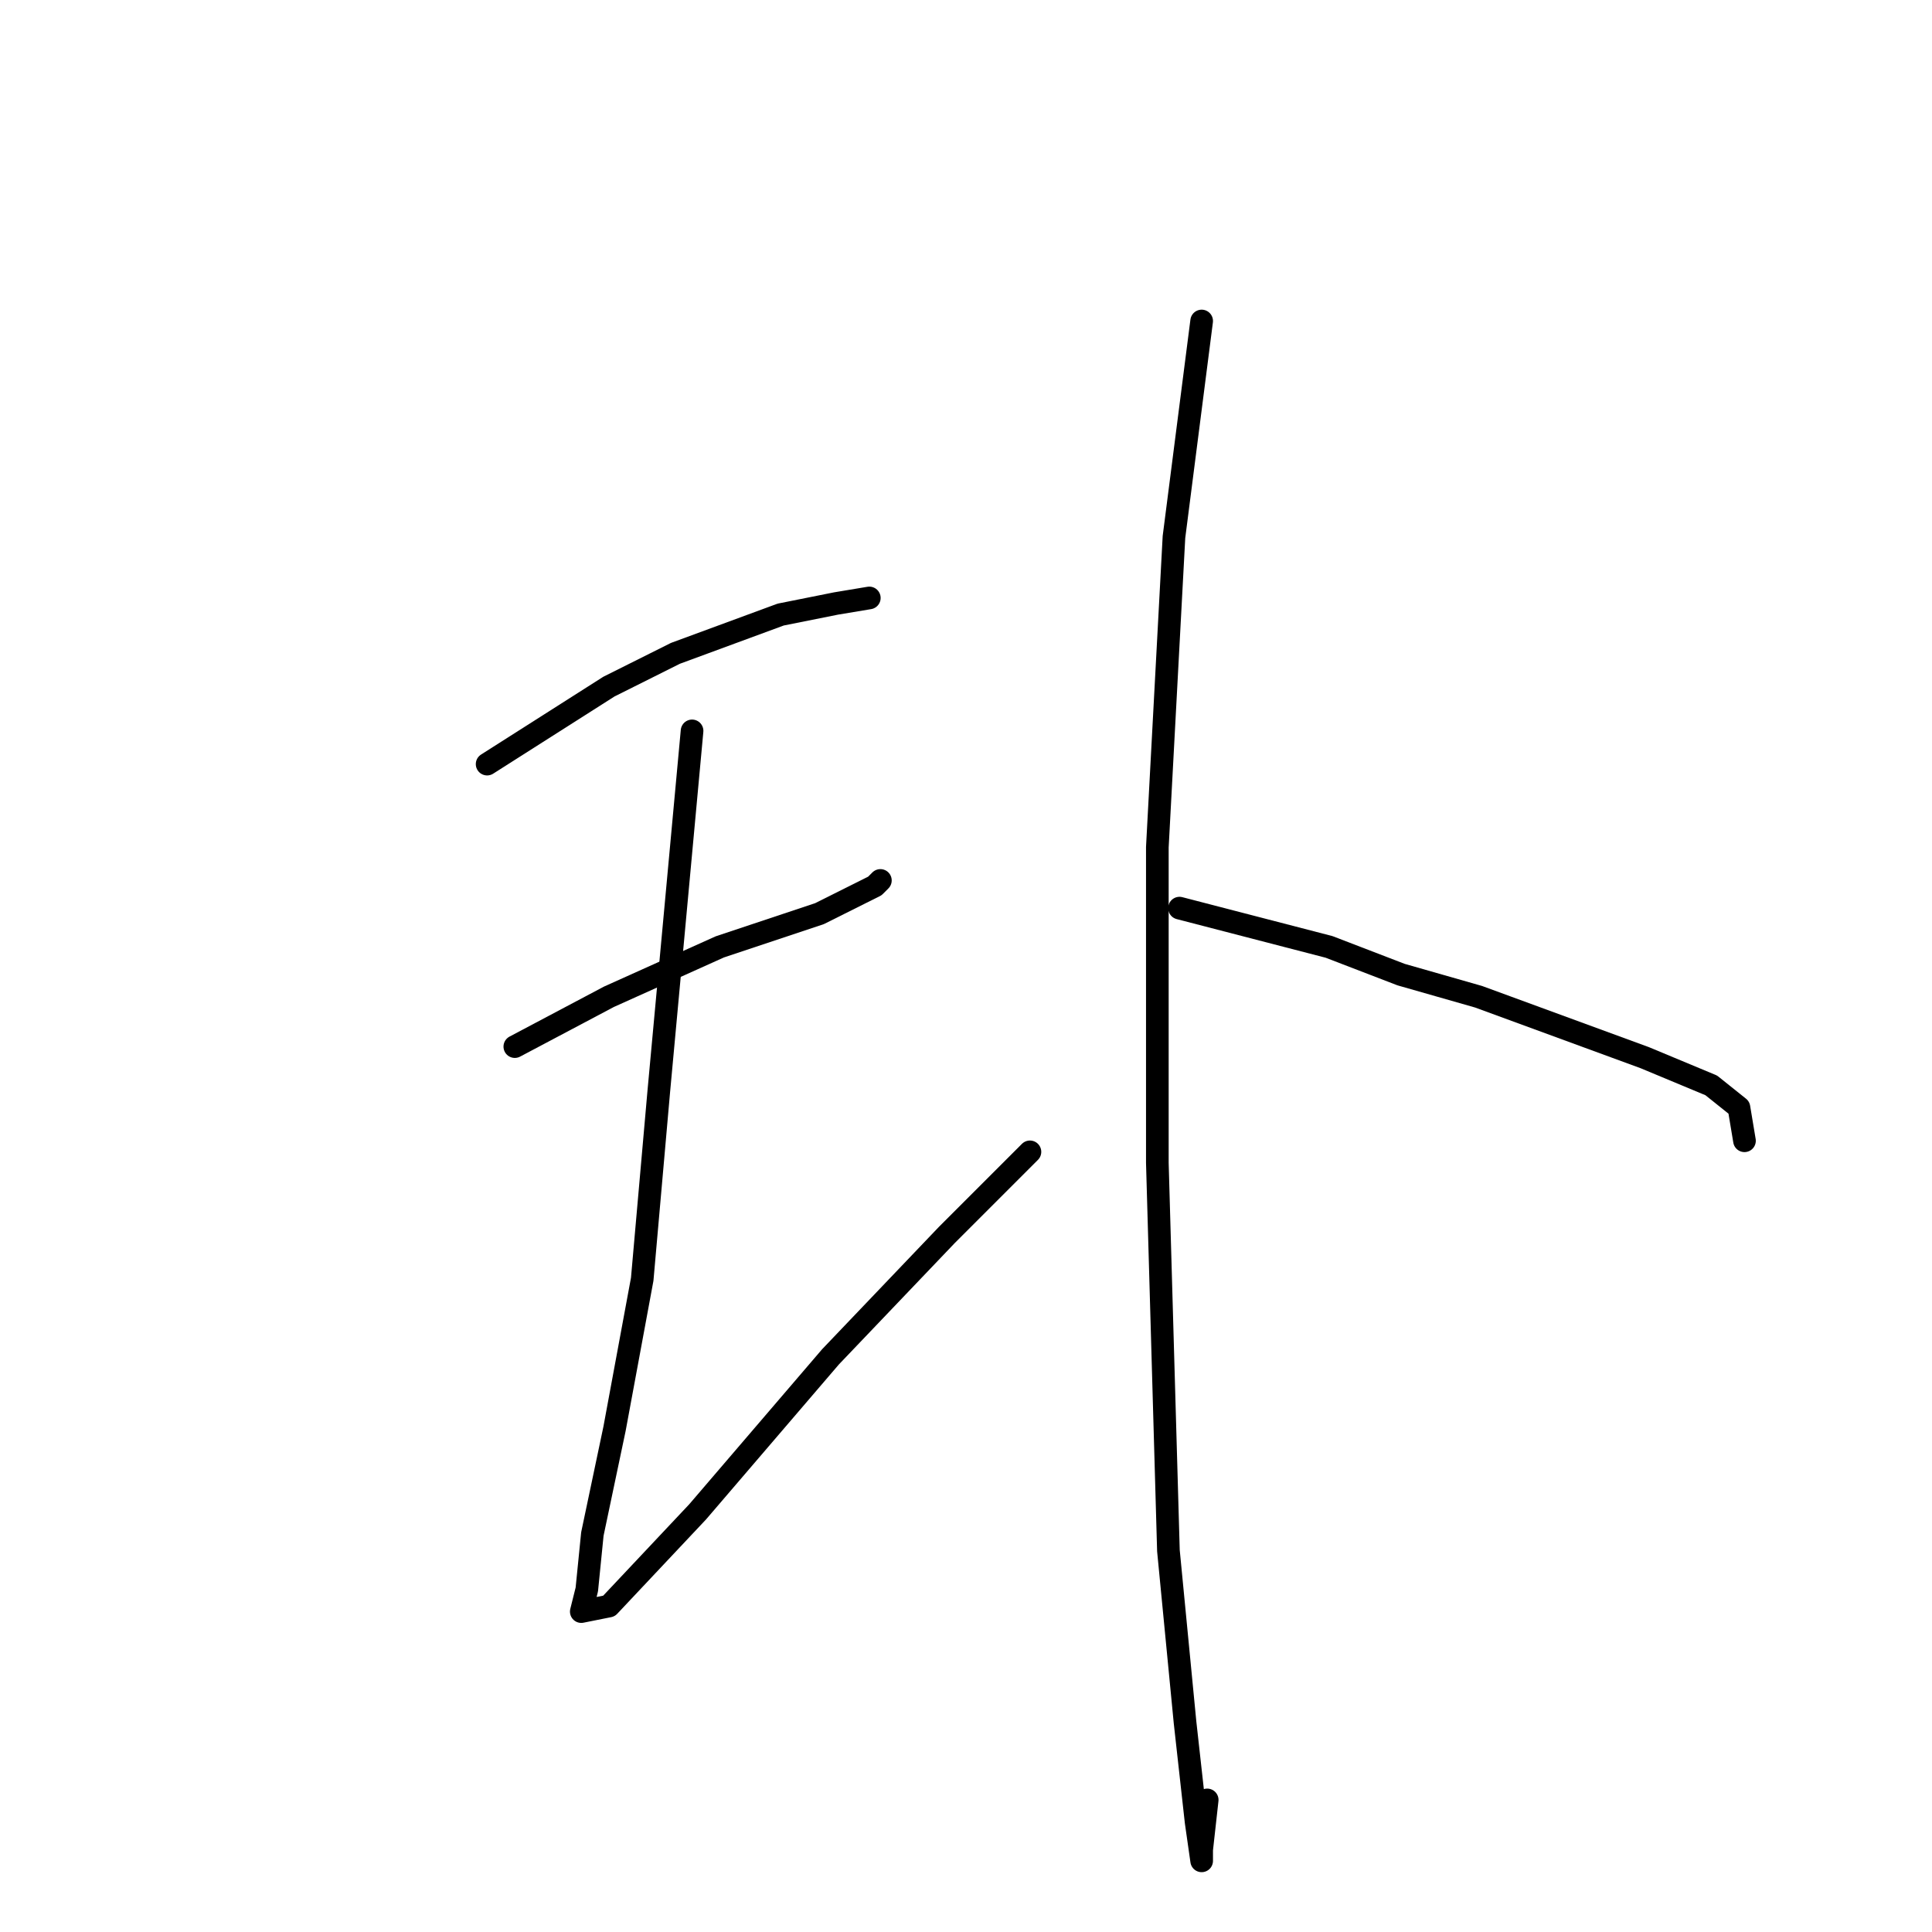 <?xml version="1.0" standalone="no"?>
    <svg width="256" height="256" xmlns="http://www.w3.org/2000/svg" version="1.1">
    <polyline stroke="black" stroke-width="3" stroke-linecap="round" fill="transparent" stroke-linejoin="round" points="64.546 101.249 80.693 90.974 89.5 86.57 103.445 81.433 110.785 79.965 115.189 79.231 115.189 79.231 " />
        <polyline stroke="black" stroke-width="3" stroke-linecap="round" fill="transparent" stroke-linejoin="round" points="68.216 138.681 80.693 132.075 95.372 125.47 108.583 121.066 115.922 117.396 116.656 116.662 116.656 116.662 " />
        <polyline stroke="black" stroke-width="3" stroke-linecap="round" fill="transparent" stroke-linejoin="round" points="91.702 96.846 87.298 144.552 85.097 169.507 81.427 189.323 78.491 203.269 77.757 210.608 77.023 213.544 80.693 212.81 92.436 200.333 110.051 179.782 125.464 163.635 136.473 152.626 136.473 152.626 " />
        <polyline stroke="black" stroke-width="3" stroke-linecap="round" fill="transparent" stroke-linejoin="round" points="159.226 42.533 155.556 71.157 153.354 112.259 153.354 154.094 154.822 205.47 157.024 228.223 158.492 241.434 159.226 246.572 159.226 245.104 159.96 238.498 159.96 238.498 " />
        <polyline stroke="black" stroke-width="3" stroke-linecap="round" fill="transparent" stroke-linejoin="round" points="156.29 120.332 176.106 125.47 185.648 129.139 195.923 132.075 217.942 140.149 226.749 143.818 230.419 146.754 231.153 151.158 231.153 151.158 " />
        </svg>